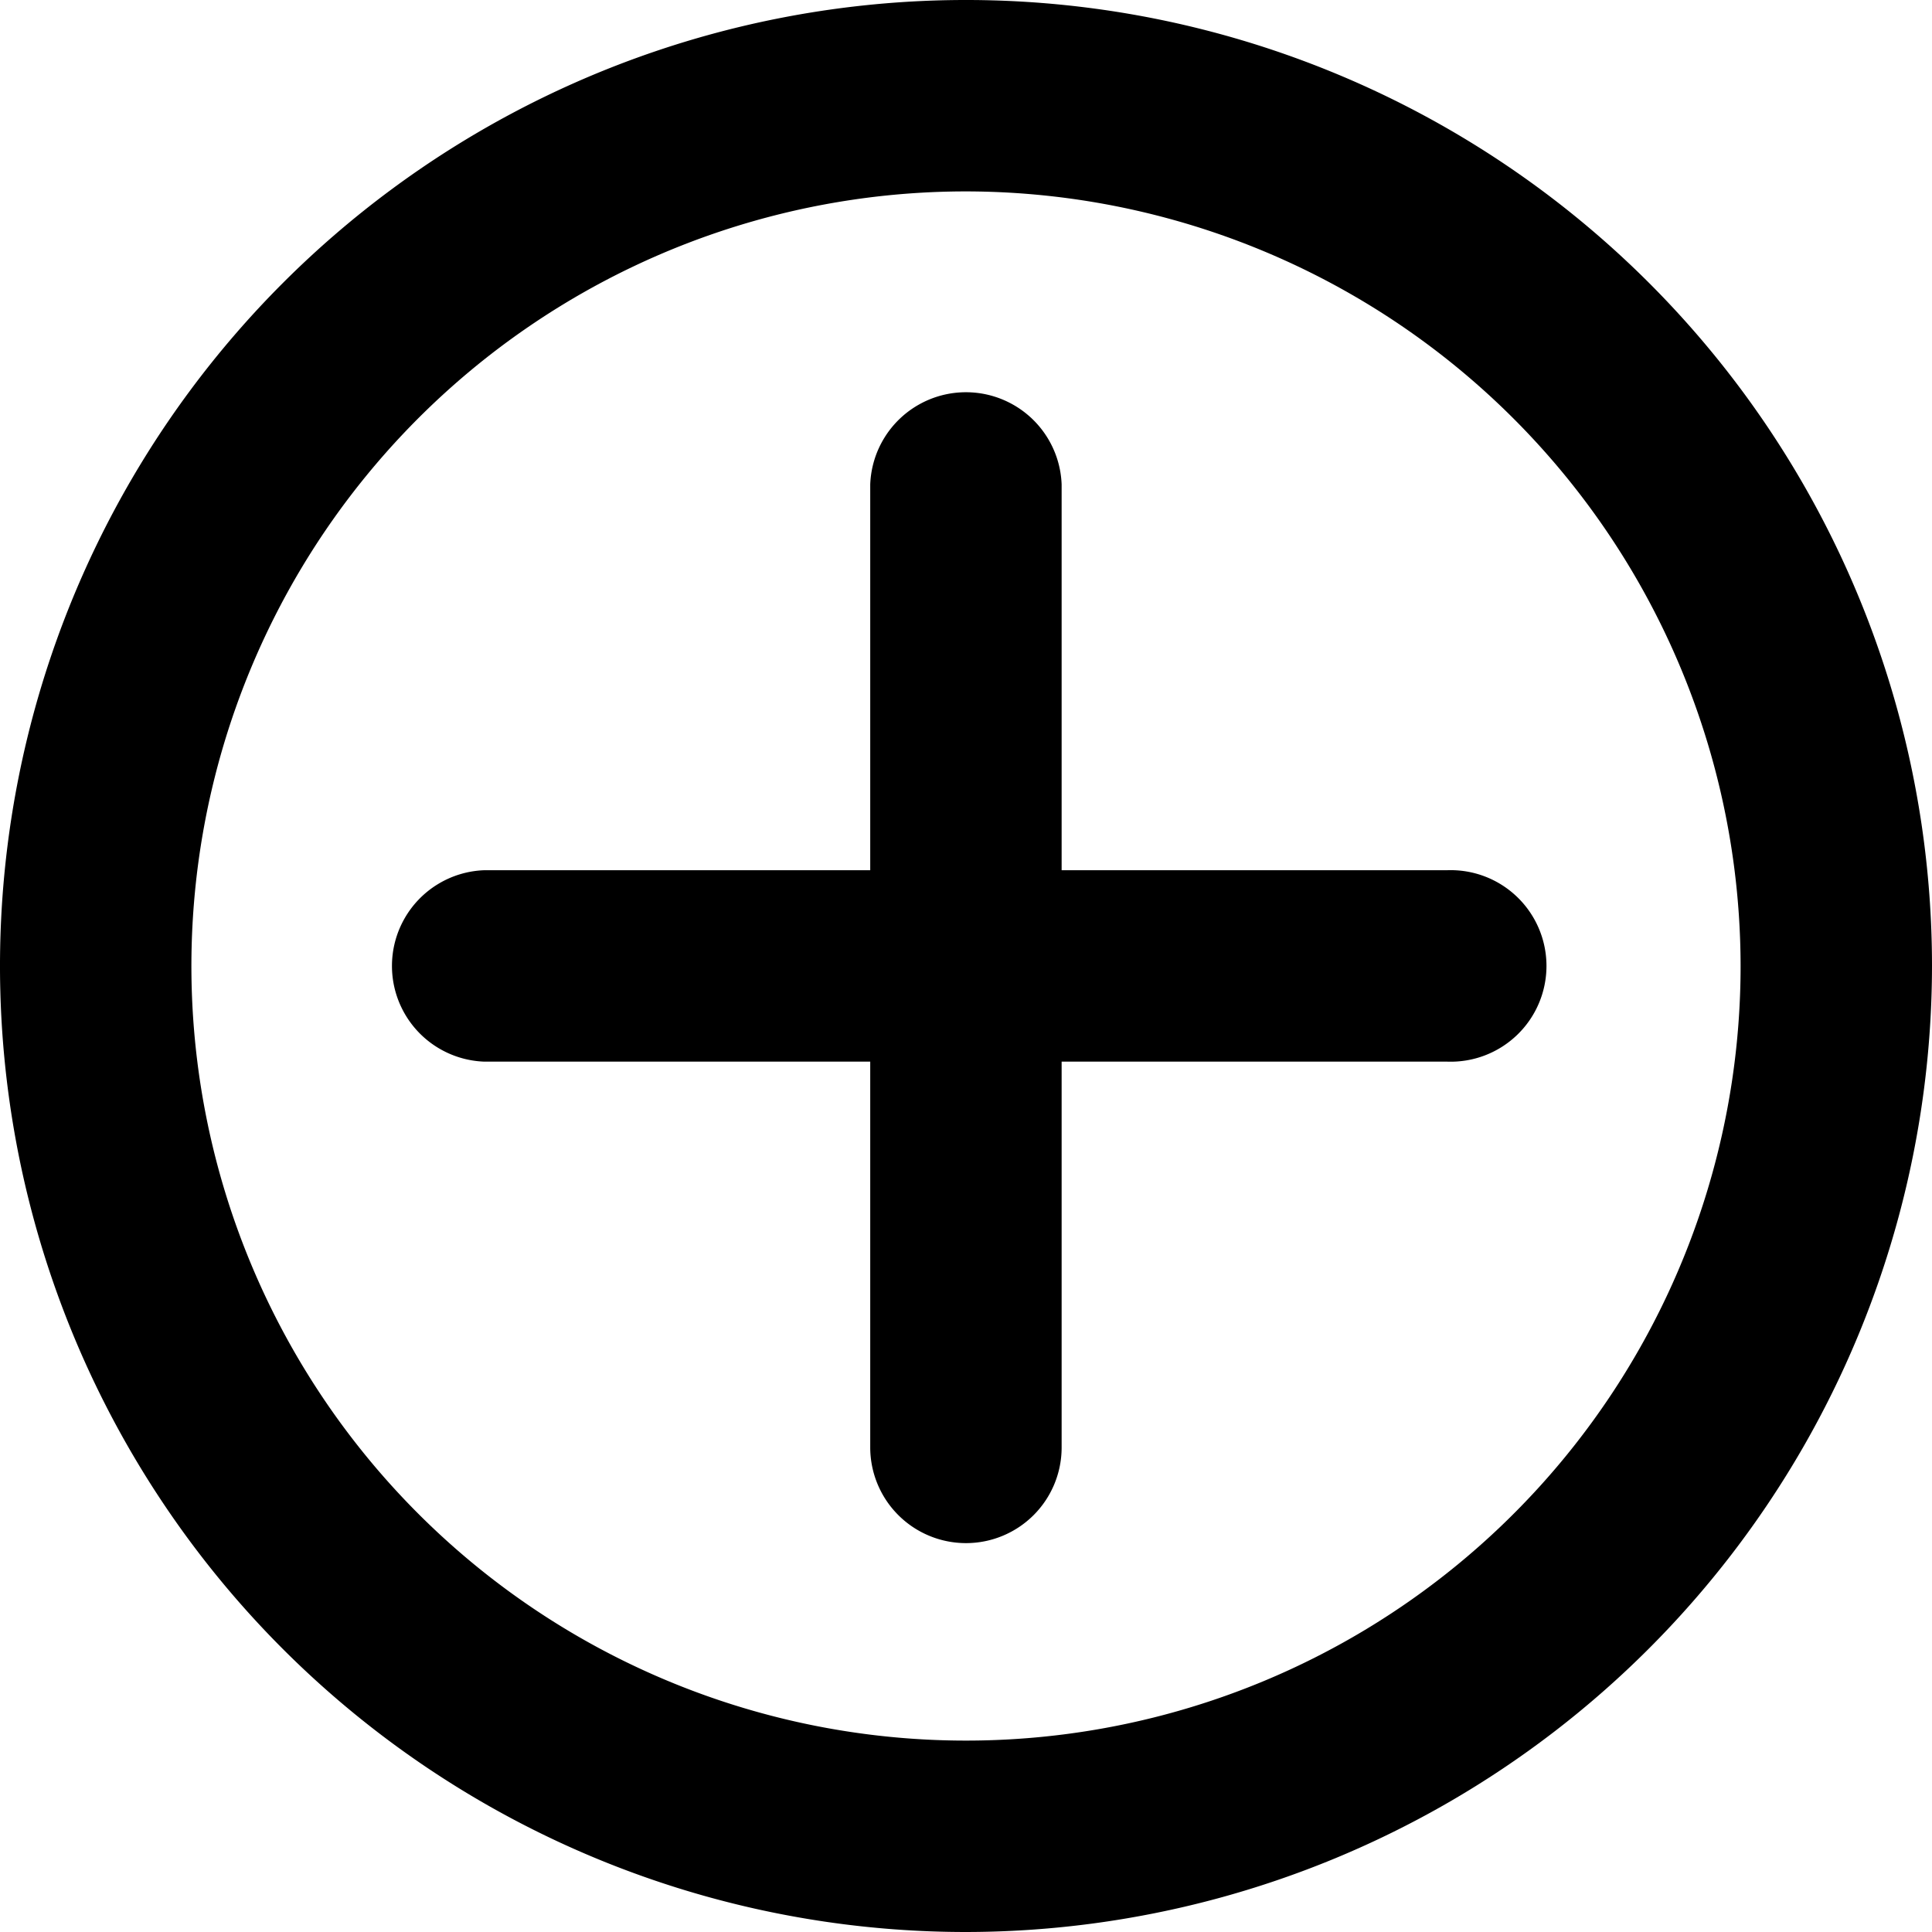 <?xml version="1.0" standalone="no"?><!DOCTYPE svg PUBLIC "-//W3C//DTD SVG 1.1//EN" "http://www.w3.org/Graphics/SVG/1.1/DTD/svg11.dtd"><svg t="1601198405520" class="icon" viewBox="0 0 1024 1024" version="1.1" xmlns="http://www.w3.org/2000/svg" p-id="2483" xmlns:xlink="http://www.w3.org/1999/xlink" width="32" height="32"><defs><style type="text/css"></style></defs><path d="M766.976 562.688H256.585a50.761 50.761 0 0 1 0-101.449h510.391a50.761 50.761 0 1 1 0 101.449z" p-id="2484"></path><path d="M512 817.883a50.761 50.761 0 0 1-50.761-50.688V256.731a50.761 50.761 0 0 1 101.449 0v510.464a50.688 50.688 0 0 1-50.688 50.688z"  p-id="2485"></path><path d="M512 1024a512 512 0 1 1 512-512 512.585 512.585 0 0 1-512 512zM512 101.449A410.551 410.551 0 1 0 922.551 512 410.99 410.99 0 0 0 512 101.449z"  p-id="2486"></path></svg>